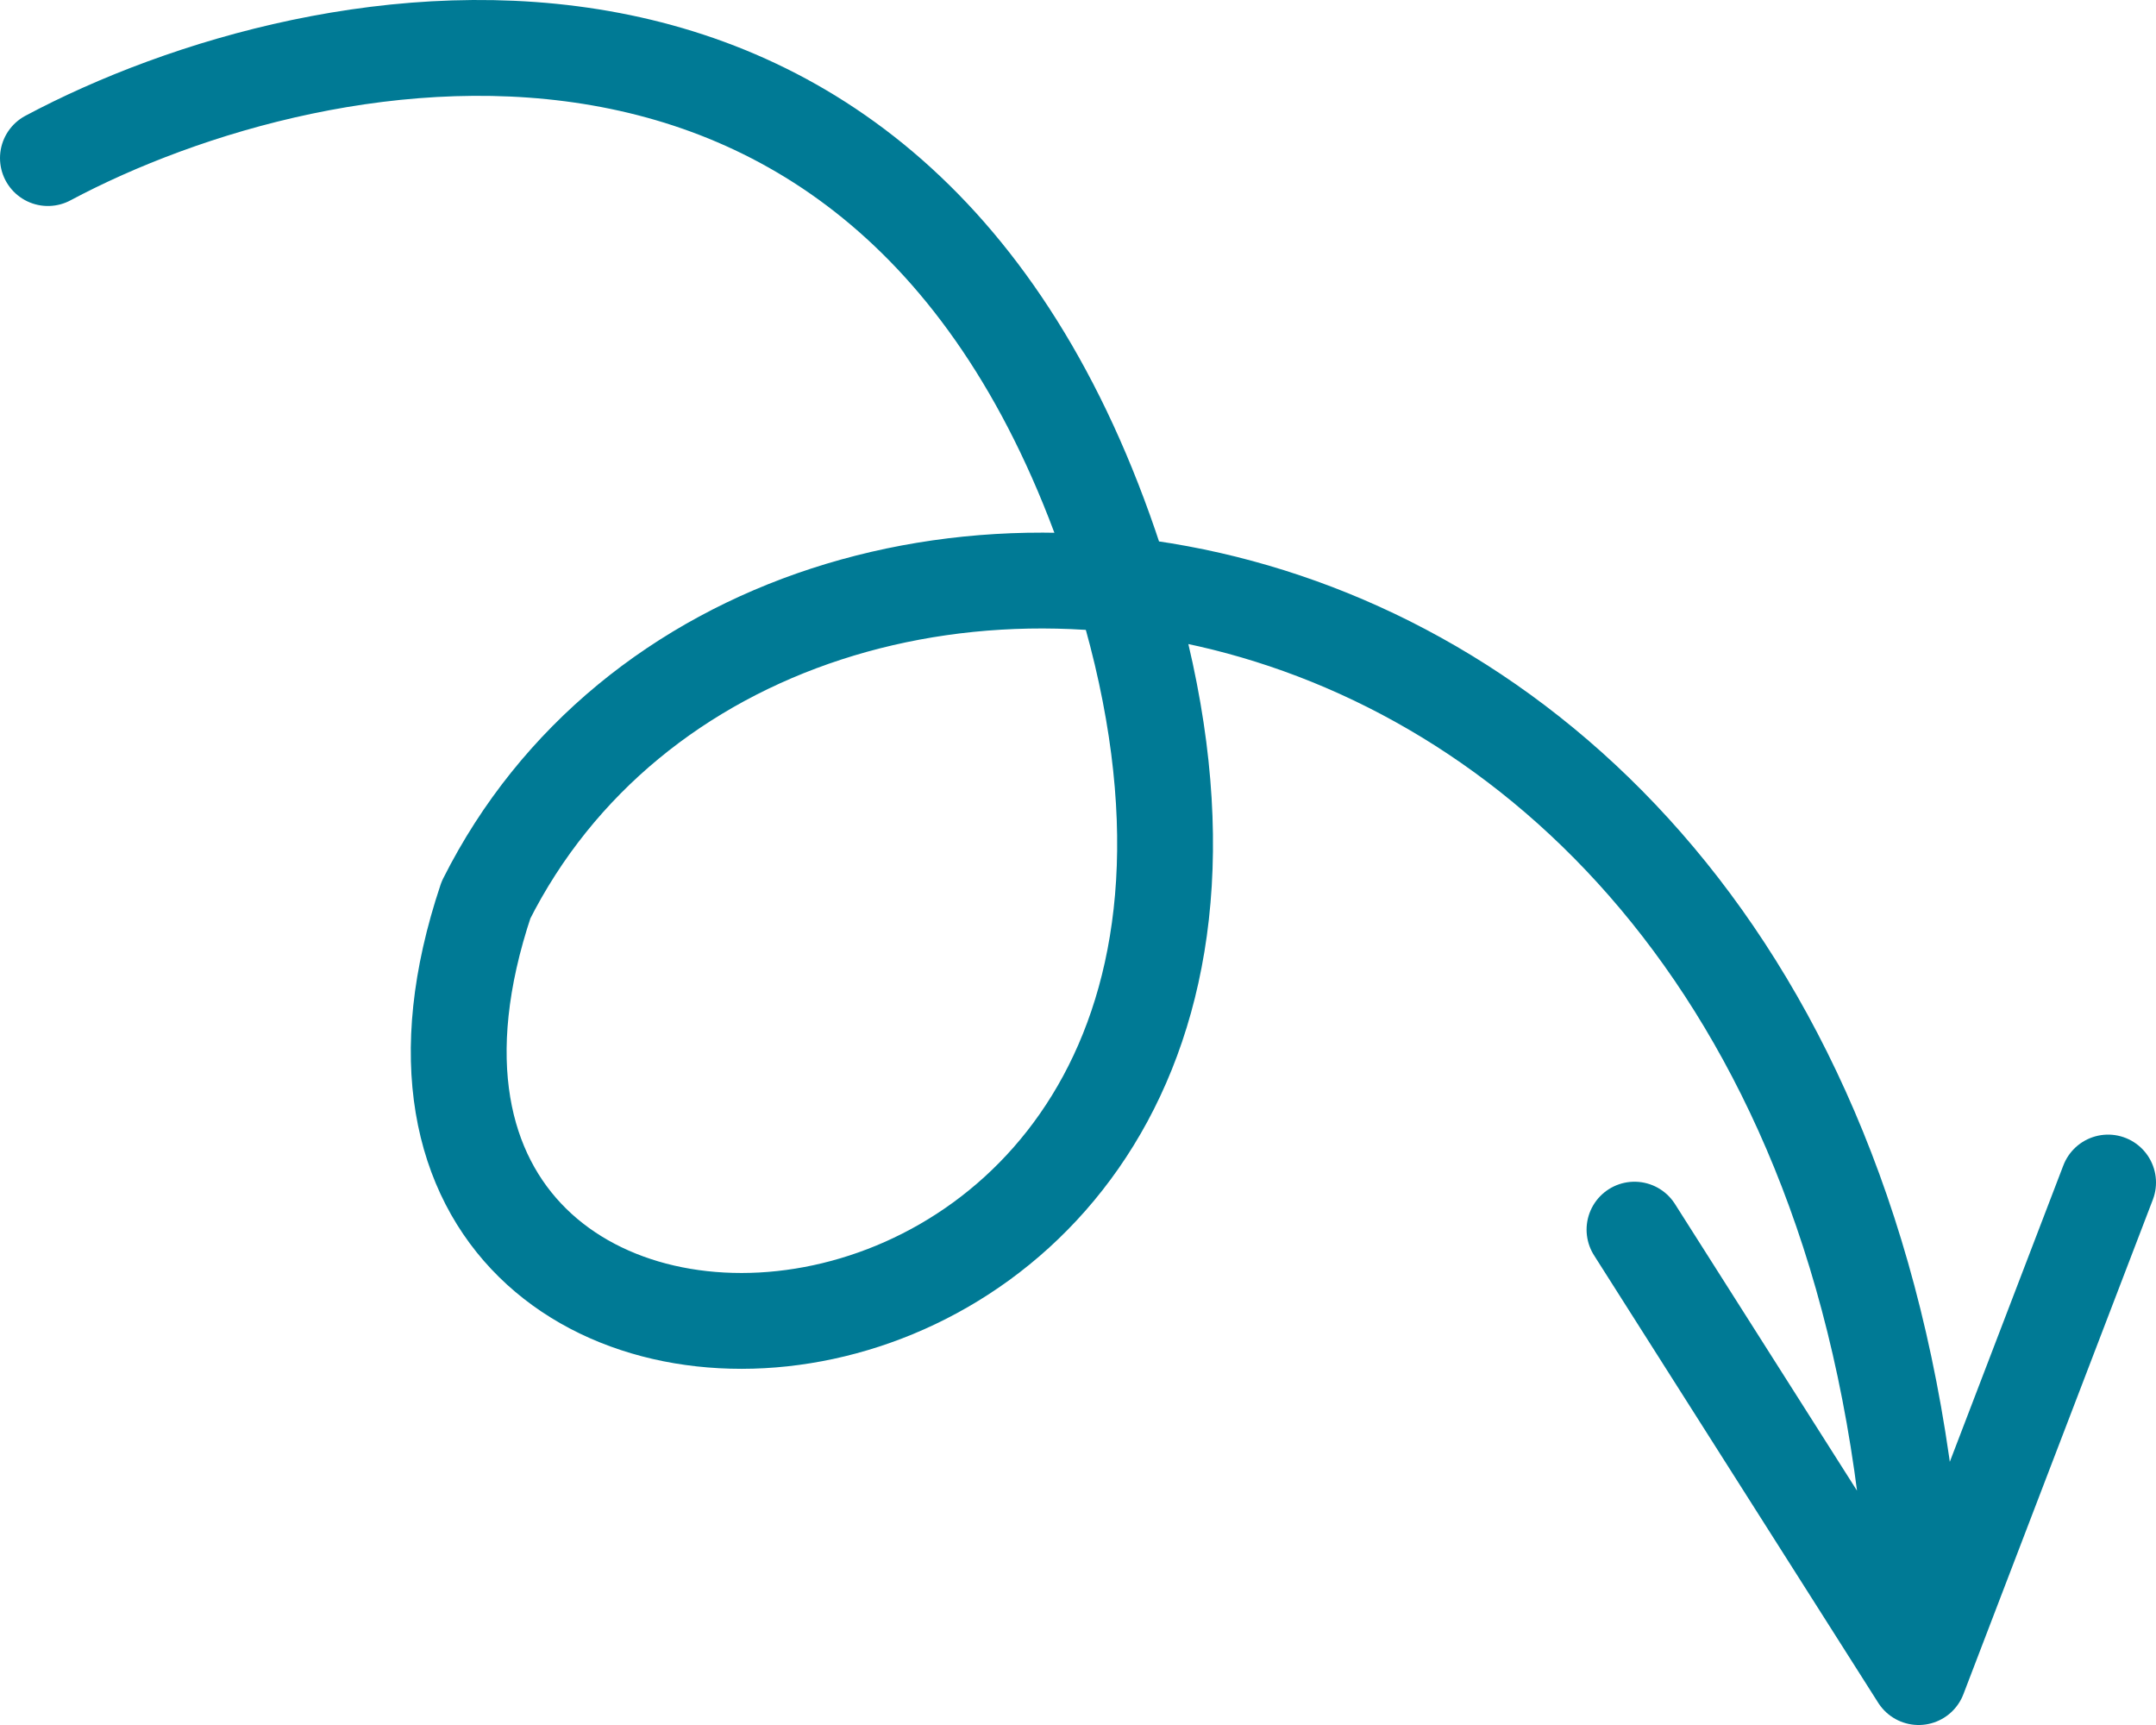 <svg width="45" height="36" viewBox="0 0 45 36" fill="none" xmlns="http://www.w3.org/2000/svg">
<path d="M1 3.299C6.684 0.268 19.139 -2.156 23.488 12.392C28.925 30.577 5.695 32.051 10.144 18.781C16.075 6.985 39.552 9.934 40.046 35M40.046 35L44 24.679M40.046 35L34.115 25.662" stroke="#007A95" stroke-width="2" stroke-linecap="round" stroke-linejoin="round"/>
</svg>
